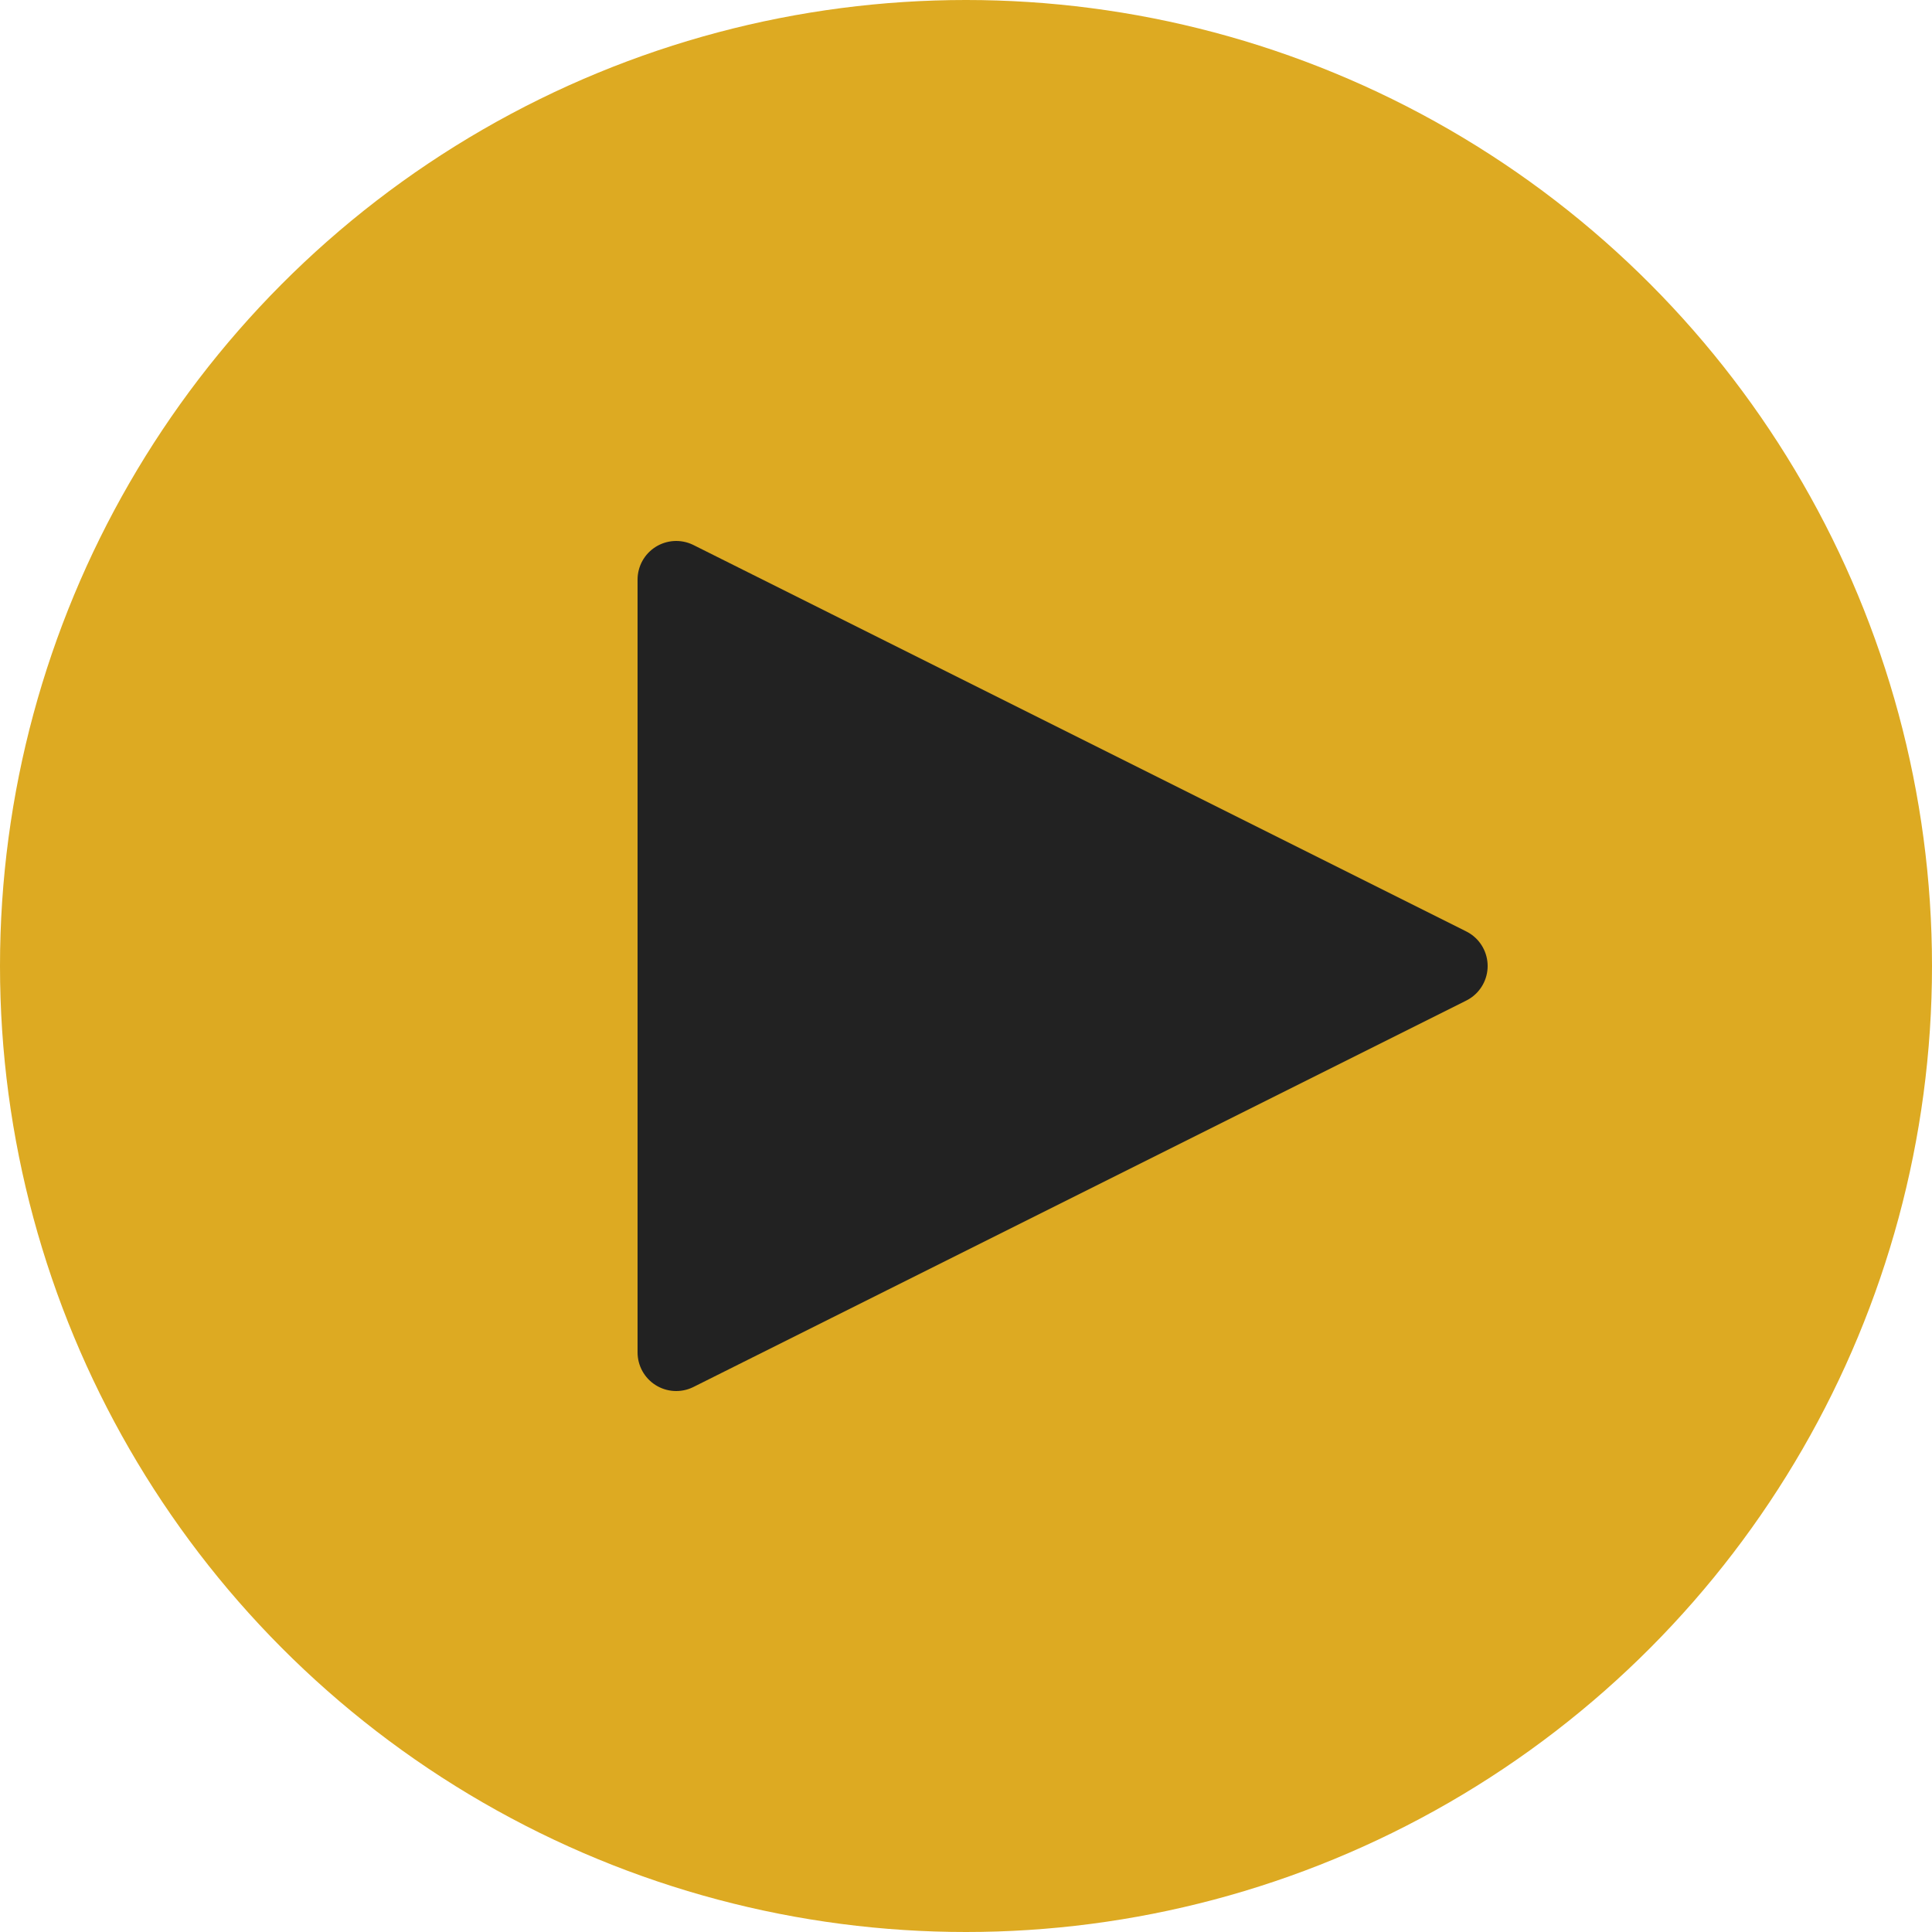 <svg
  xmlns="http://www.w3.org/2000/svg"
  viewBox="0 0 100 100"
  width="256"
  height="256"
  font-family="Helvetica Neue"
  font-weight="300"
>
  <circle cx="50" cy="50" r="50" fill="#da2" />
  <path fill="#222" stroke="#222" stroke-width="4" stroke-linecap="round" stroke-linejoin="round" d="
    M 35 70
    l 40 -20
    l -40 -20
    l 0 40
    z
  " />
</svg>
